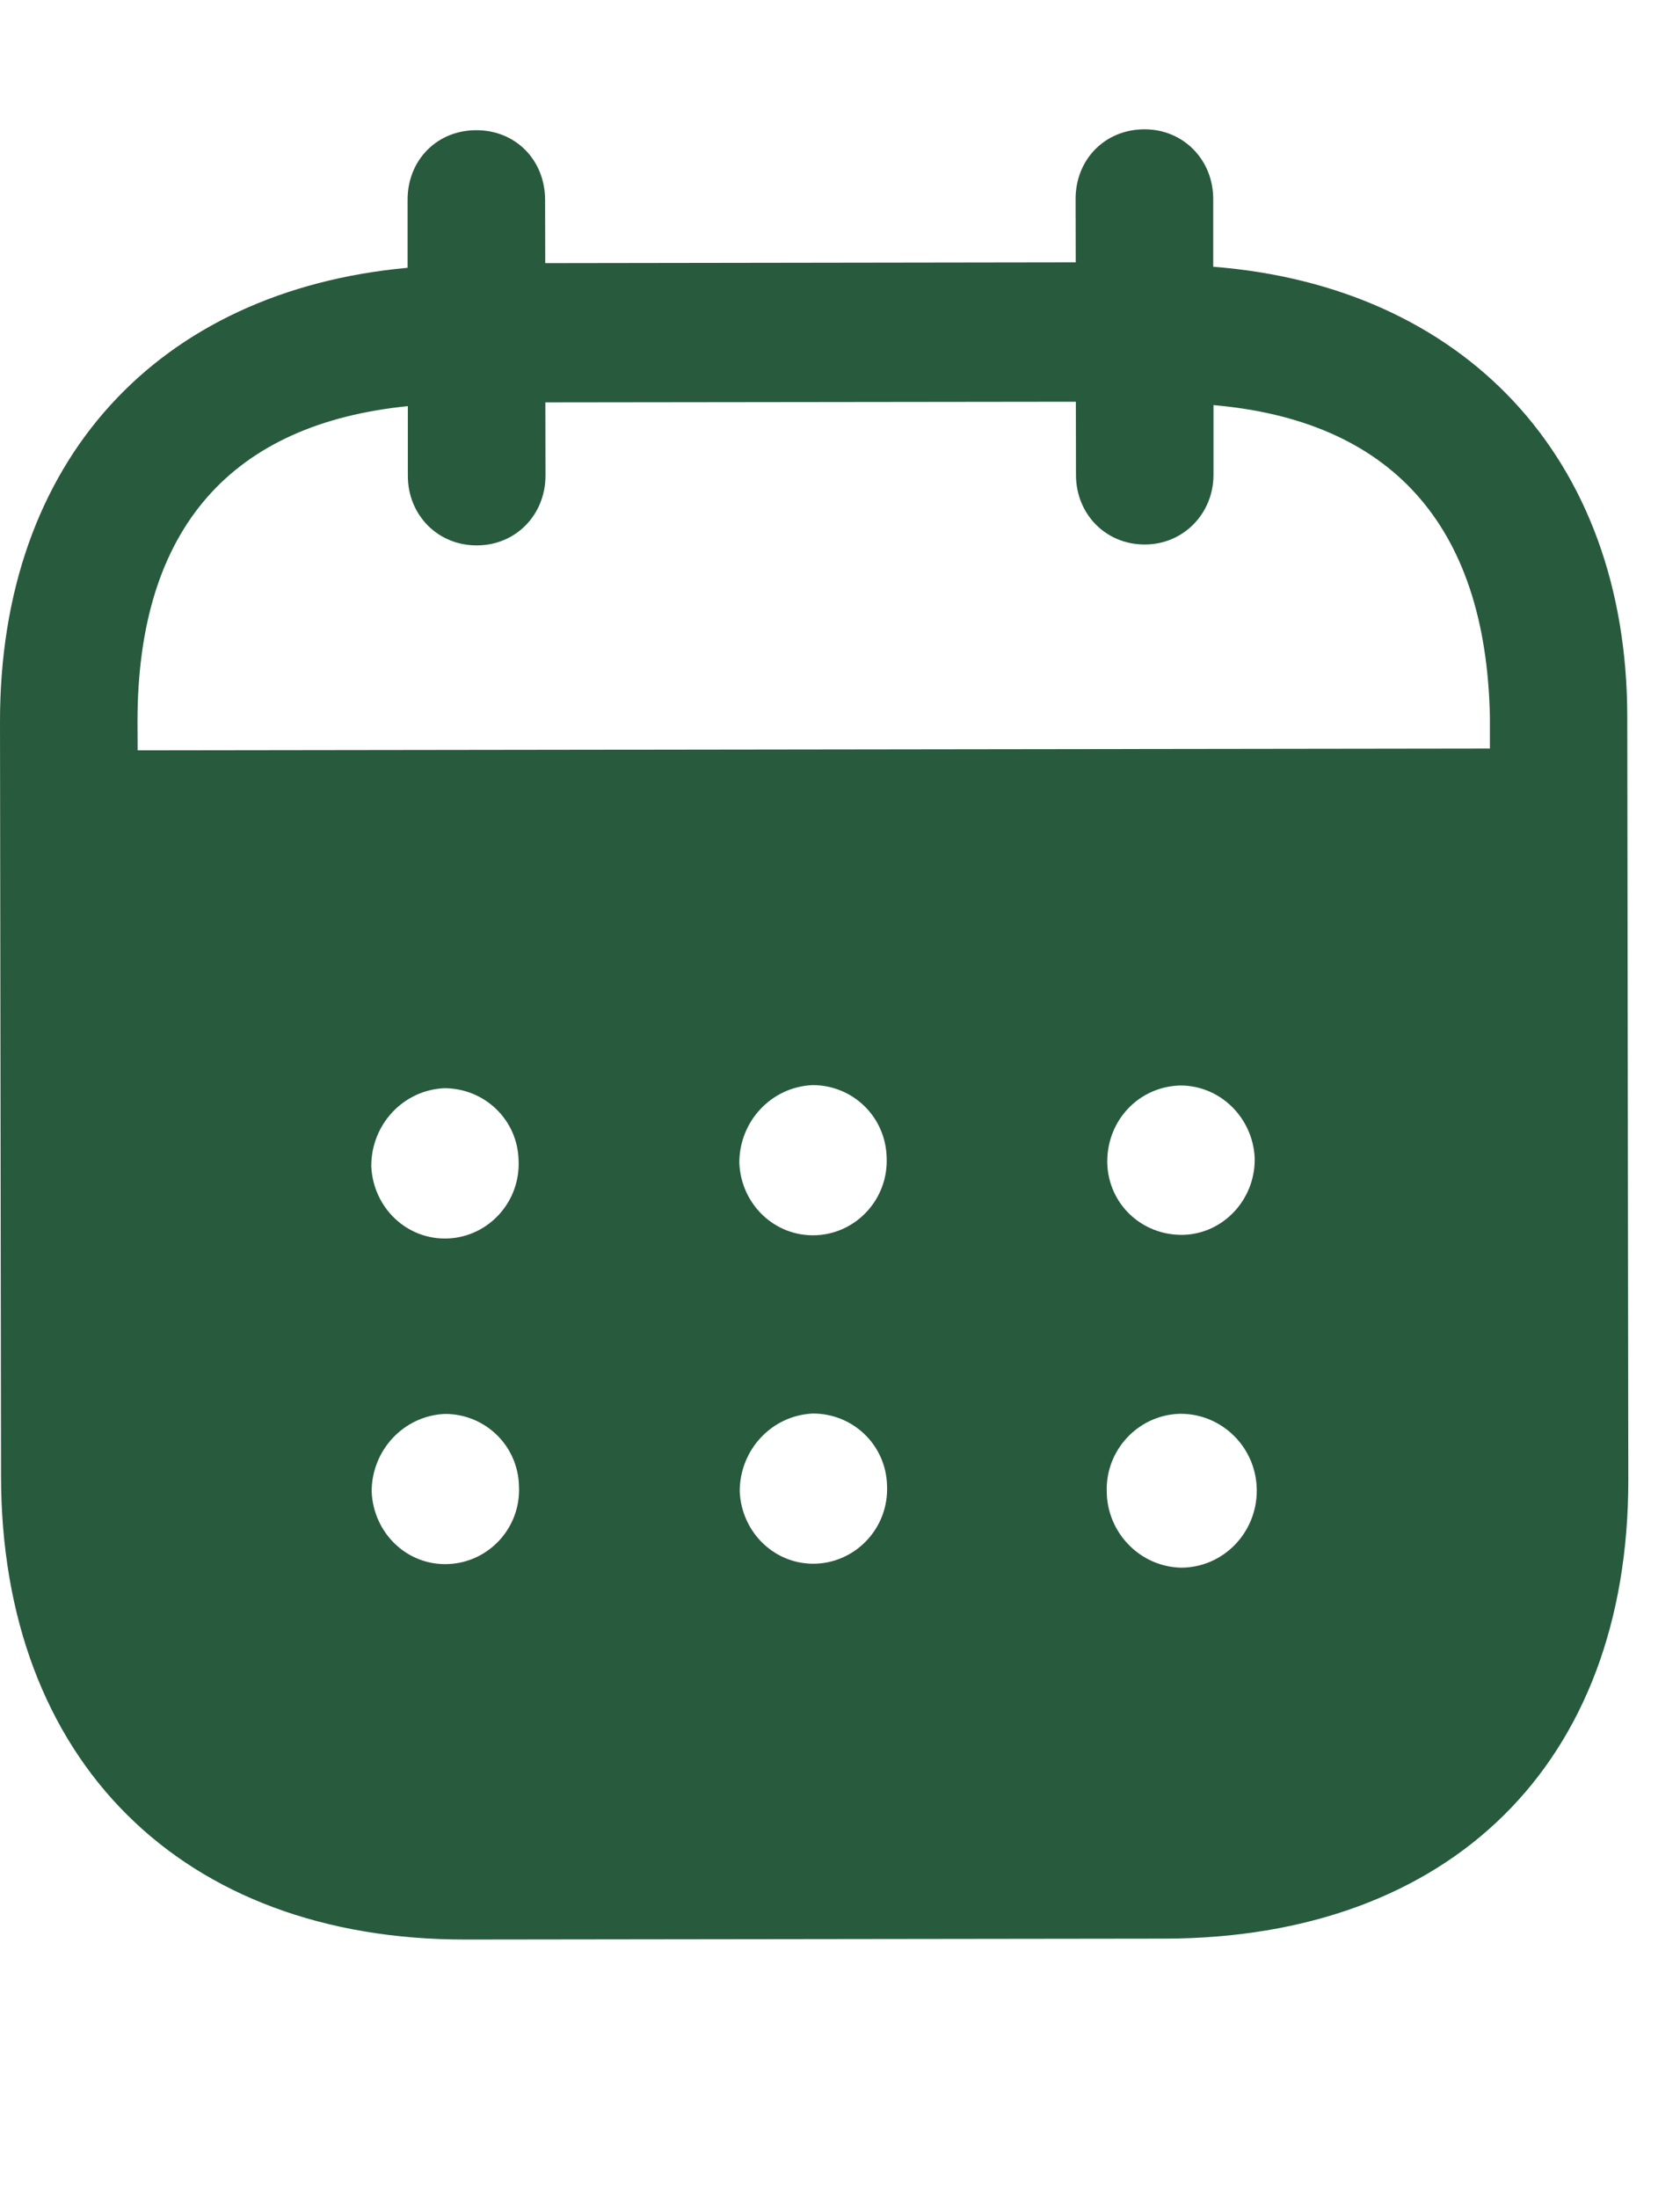 <svg width="13" height="17" viewBox="0 0 13 17" fill="none" xmlns="http://www.w3.org/2000/svg">
<path fill-rule="evenodd" clip-rule="evenodd" d="M9.388 1.538L9.388 2.063C11.317 2.214 12.59 3.528 12.592 5.543L12.6 11.441C12.603 13.638 11.223 14.989 9.01 14.993L3.606 15C1.408 15.003 0.01 13.619 0.008 11.416L4.65482e-06 5.587C-0.003 3.559 1.226 2.248 3.154 2.071L3.154 1.546C3.153 1.239 3.381 1.007 3.685 1.007C3.989 1.006 4.217 1.237 4.218 1.545L4.219 2.035L8.324 2.029L8.323 1.539C8.323 1.232 8.551 1.001 8.855 1C9.152 0.999 9.387 1.23 9.388 1.538ZM1.065 5.803L11.529 5.789V5.544C11.499 4.04 10.744 3.251 9.39 3.133L9.39 3.672C9.39 3.973 9.156 4.211 8.859 4.211C8.555 4.212 8.326 3.974 8.326 3.673L8.325 3.107L4.22 3.112L4.221 3.678C4.221 3.98 3.993 4.218 3.689 4.218C3.385 4.218 3.156 3.981 3.156 3.68L3.156 3.141C1.808 3.276 1.062 4.068 1.064 5.586L1.065 5.803ZM8.568 8.983V8.991C8.575 9.313 8.838 9.557 9.156 9.55C9.467 9.542 9.716 9.275 9.709 8.954C9.694 8.646 9.445 8.395 9.134 8.395C8.816 8.402 8.568 8.661 8.568 8.983ZM9.139 12.124C8.821 12.117 8.564 11.852 8.564 11.53C8.557 11.209 8.812 10.942 9.13 10.934H9.137C9.461 10.934 9.725 11.2 9.725 11.528C9.725 11.857 9.463 12.124 9.139 12.124ZM5.721 8.994C5.734 9.316 5.998 9.567 6.316 9.553C6.627 9.539 6.875 9.273 6.861 8.951C6.853 8.636 6.598 8.391 6.287 8.392C5.969 8.406 5.72 8.672 5.721 8.994ZM6.319 12.093C6.001 12.107 5.738 11.856 5.724 11.534C5.724 11.212 5.972 10.946 6.29 10.932C6.601 10.931 6.857 11.176 6.864 11.49C6.878 11.812 6.63 12.078 6.319 12.093ZM2.873 9.019C2.887 9.341 3.15 9.592 3.468 9.578C3.779 9.564 4.027 9.297 4.013 8.975C4.006 8.66 3.75 8.416 3.438 8.416C3.12 8.43 2.872 8.697 2.873 9.019ZM3.471 12.096C3.153 12.111 2.89 11.859 2.876 11.537C2.875 11.216 3.124 10.949 3.442 10.935C3.753 10.934 4.009 11.179 4.016 11.494C4.031 11.816 3.783 12.082 3.471 12.096Z" fill="#285a3d"/>
</svg>
